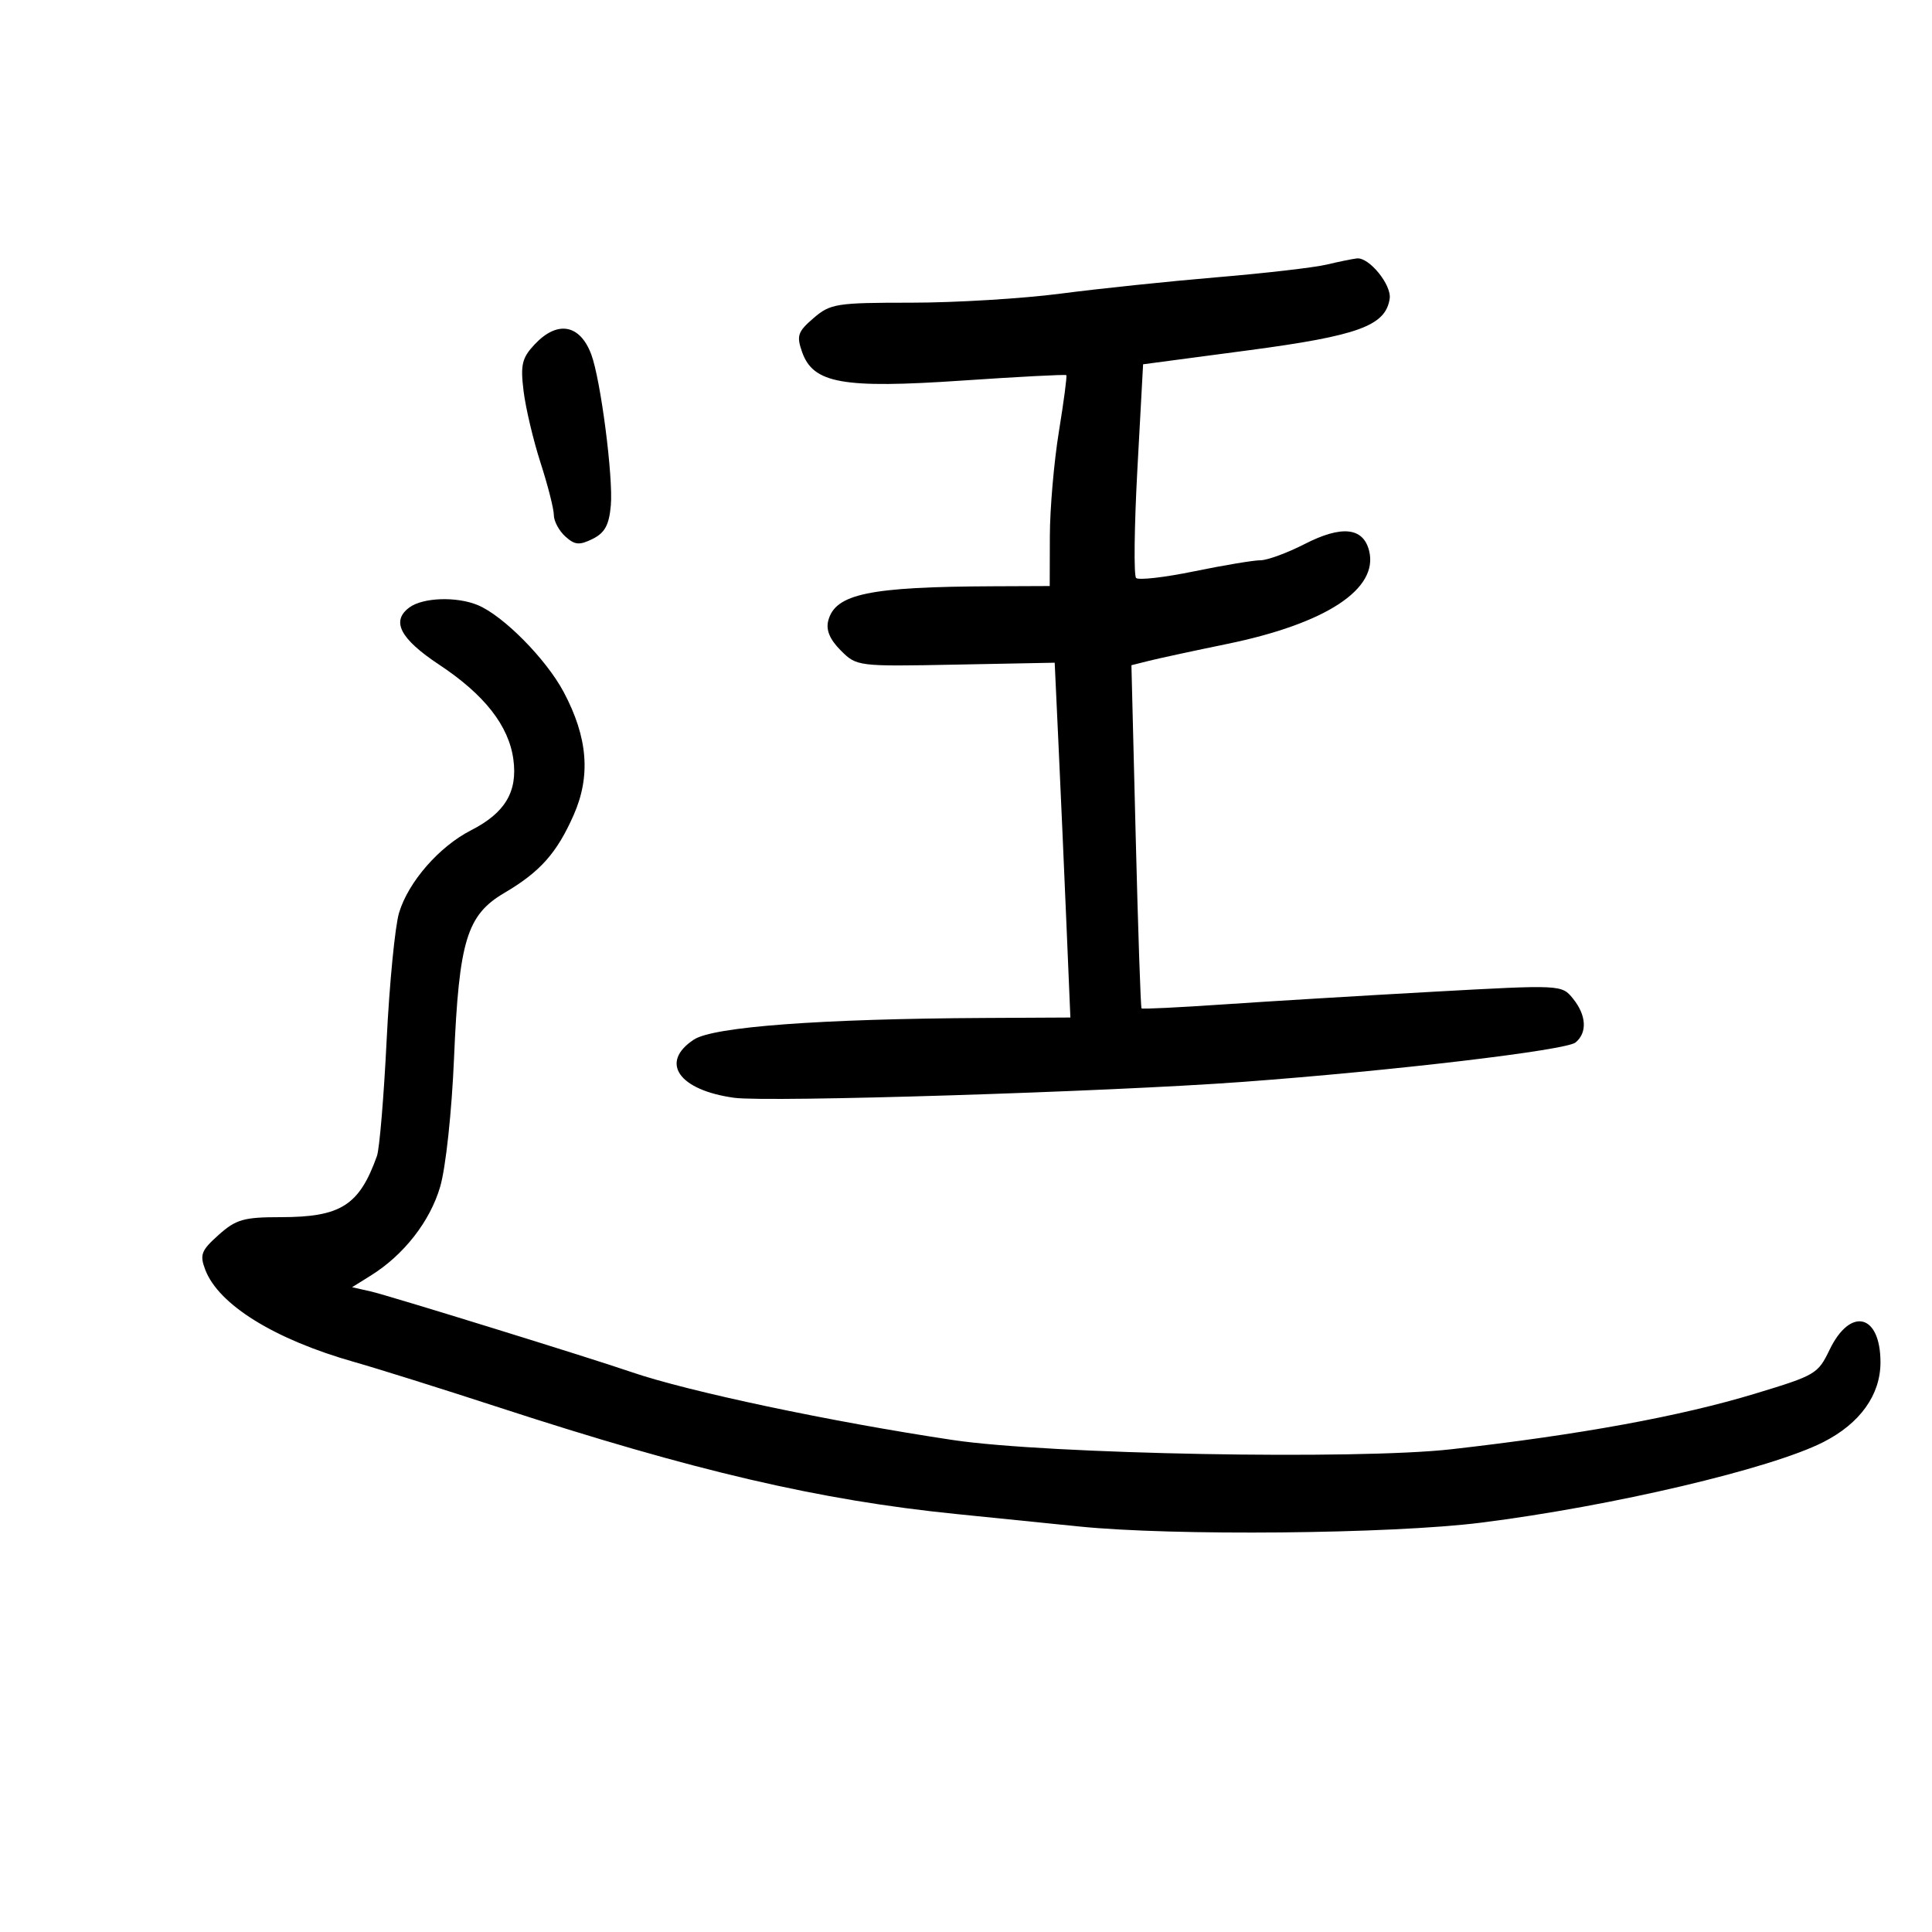 <svg xmlns="http://www.w3.org/2000/svg" width="300" height="300" viewBox="0 0 300 300" version="1.1">
	<path d="M 206 41.086 C 204.075 41.545, 196.425 42.429, 189 43.052 C 181.575 43.675, 170.647 44.818, 164.716 45.592 C 158.784 46.367, 148.347 47, 141.521 47 C 129.870 47, 128.941 47.146, 126.326 49.396 C 123.874 51.505, 123.661 52.133, 124.543 54.646 C 126.265 59.547, 130.814 60.360, 149.422 59.094 C 158.179 58.498, 165.449 58.120, 165.578 58.255 C 165.708 58.390, 165.189 62.325, 164.427 67 C 163.664 71.675, 163.031 78.987, 163.020 83.250 L 163 91 154.250 91.036 C 134.961 91.115, 129.704 92.209, 128.611 96.372 C 128.231 97.821, 128.849 99.298, 130.550 101 C 133.027 103.479, 133.175 103.498, 148.410 103.202 L 163.772 102.905 164.368 115.702 C 164.696 122.741, 165.244 135.137, 165.586 143.250 L 166.208 158 152.854 158.069 C 127.388 158.201, 110.777 159.436, 107.750 161.424 C 102.379 164.951, 105.369 169.275, 114 170.464 C 119.286 171.192, 172.087 169.541, 193 167.994 C 216.340 166.268, 243.190 163.087, 244.650 161.876 C 246.501 160.339, 246.342 157.644, 244.248 155.058 C 242.502 152.902, 242.435 152.899, 222.498 154.001 C 211.499 154.610, 196.875 155.493, 190 155.963 C 183.125 156.434, 177.390 156.713, 177.256 156.583 C 177.122 156.452, 176.714 144.410, 176.350 129.821 L 175.687 103.295 178.423 102.609 C 179.928 102.231, 185.390 101.052, 190.560 99.988 C 205.908 96.830, 214.086 91.461, 212.595 85.523 C 211.682 81.884, 208.329 81.535, 202.581 84.480 C 199.875 85.866, 196.784 87, 195.712 87 C 194.641 87, 190.014 87.772, 185.430 88.715 C 180.847 89.659, 176.790 90.123, 176.414 89.747 C 176.038 89.371, 176.128 81.751, 176.615 72.815 L 177.500 56.566 193.862 54.395 C 210.932 52.130, 215.155 50.586, 215.789 46.380 C 216.111 44.249, 212.603 39.929, 210.711 40.126 C 210.045 40.196, 207.925 40.628, 206 41.086 M 83.031 53.467 C 81.049 55.577, 80.798 56.626, 81.299 60.717 C 81.620 63.348, 82.810 68.371, 83.942 71.880 C 85.074 75.389, 86 79.032, 86 79.975 C 86 80.918, 86.800 82.414, 87.777 83.298 C 89.255 84.636, 89.970 84.700, 92.027 83.680 C 93.918 82.743, 94.582 81.518, 94.849 78.477 C 95.236 74.080, 93.268 58.909, 91.807 55.020 C 90.051 50.347, 86.545 49.726, 83.031 53.467 M 63.582 94.316 C 60.689 96.432, 62.122 99.195, 68.199 103.216 C 75.236 107.873, 79.017 112.706, 79.719 117.941 C 80.390 122.948, 78.423 126.233, 73.141 128.928 C 68.205 131.446, 63.415 136.932, 61.969 141.723 C 61.342 143.800, 60.473 152.700, 60.038 161.500 C 59.604 170.300, 58.927 178.400, 58.533 179.500 C 55.787 187.186, 52.928 189, 43.565 189 C 37.847 189, 36.647 189.344, 33.948 191.756 C 31.241 194.174, 30.987 194.835, 31.871 197.160 C 33.938 202.598, 42.630 207.983, 55 211.487 C 58.575 212.500, 68.700 215.678, 77.500 218.548 C 107.713 228.403, 127.302 232.969, 148.500 235.098 C 154 235.650, 162.550 236.517, 167.500 237.024 C 182.095 238.519, 216.005 238.200, 230 236.436 C 250.336 233.872, 274.967 228.073, 283.124 223.929 C 288.825 221.033, 292 216.603, 292 211.546 C 292 204.036, 287.336 202.883, 284.096 209.592 C 282.277 213.357, 281.952 213.548, 272.500 216.414 C 260.897 219.932, 245.327 222.781, 225.345 225.041 C 210.666 226.701, 162.749 225.815, 148 223.610 C 129.128 220.790, 106.776 216.064, 98 213.038 C 91.764 210.888, 60.197 201.122, 57.585 200.535 L 54.670 199.879 57.585 198.062 C 62.708 194.868, 66.775 189.659, 68.350 184.275 C 69.217 181.308, 70.148 172.668, 70.503 164.275 C 71.275 146.068, 72.491 142.078, 78.310 138.655 C 83.870 135.384, 86.459 132.478, 89.071 126.573 C 91.759 120.496, 91.276 114.505, 87.530 107.460 C 84.804 102.334, 78.146 95.597, 74.185 93.958 C 70.895 92.597, 65.693 92.772, 63.582 94.316" stroke="none" fill="black" fill-rule="evenodd"/>
</svg>
